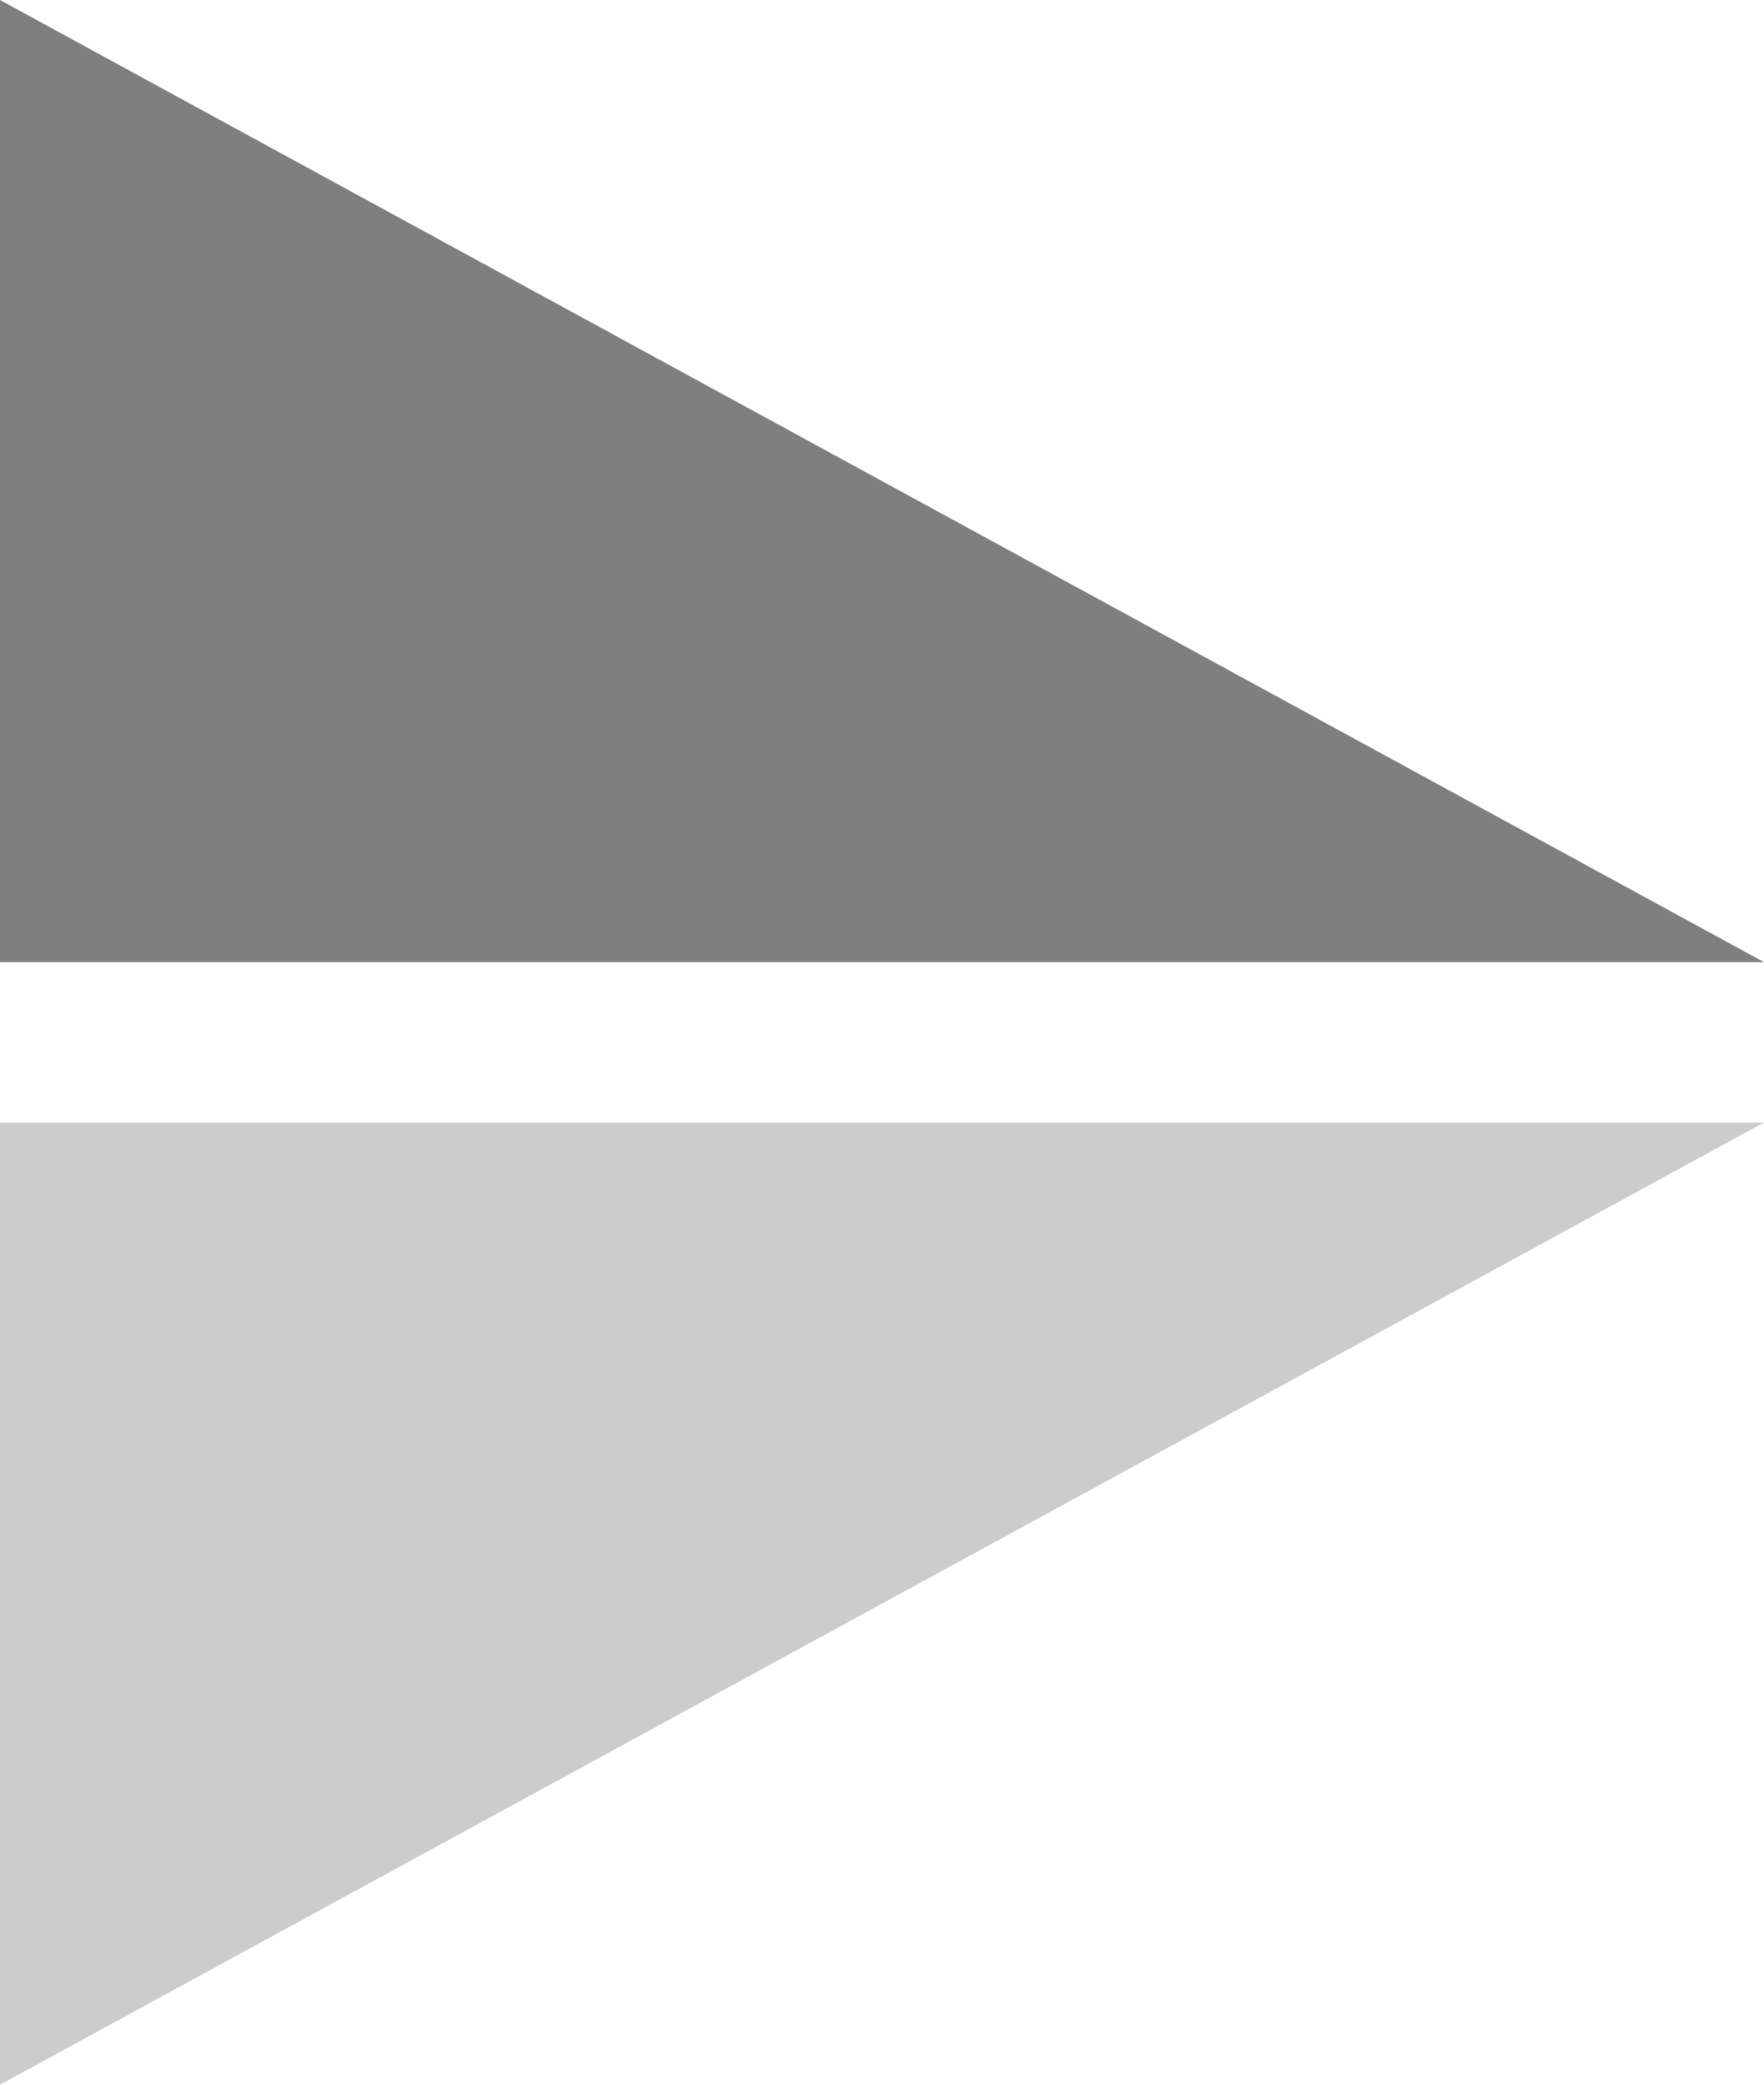 <svg width="11" height="13" viewBox="0 0 11 13" fill="none" xmlns="http://www.w3.org/2000/svg">
<path opacity="0.5" d="M11 6L-6.55572e-08 6L-3.27826e-07 4.80825e-07L11 6Z" fill="black"/>
<path opacity="0.2" d="M11 7L-5.90094e-07 7L-3.27826e-07 13L11 7Z" fill="black"/>
</svg>
